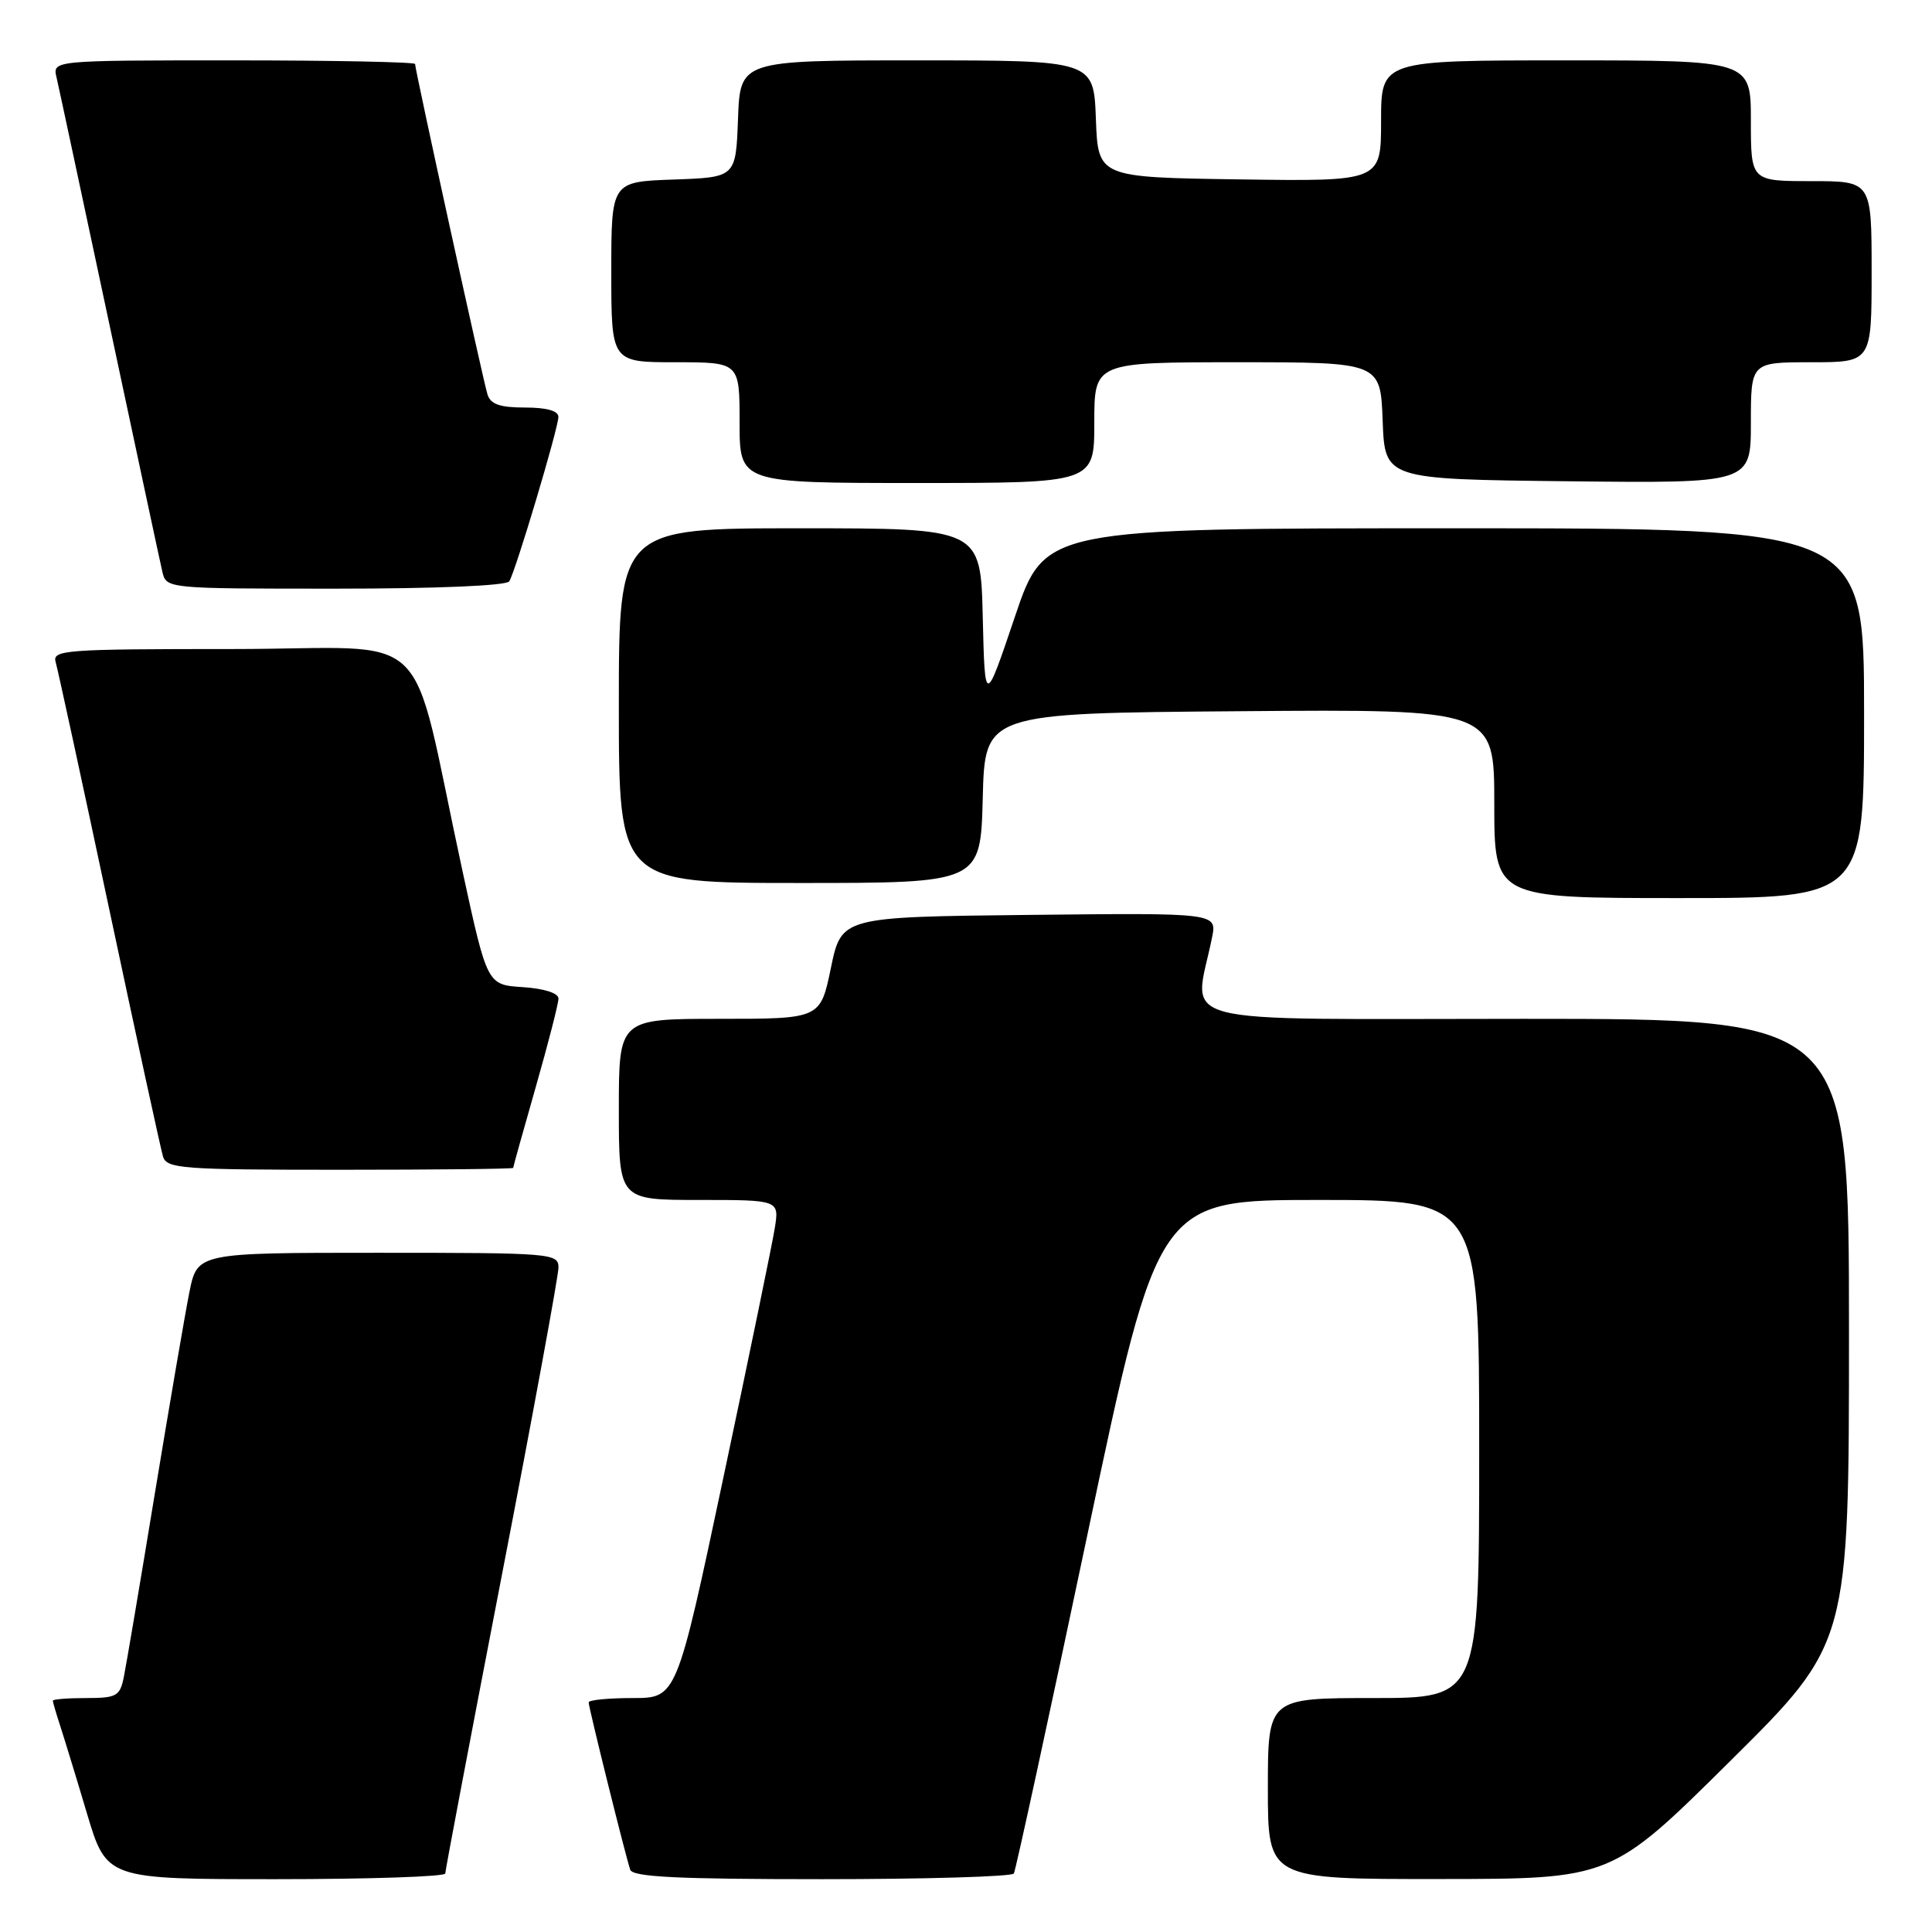<?xml version="1.0" encoding="UTF-8" standalone="no"?>
<!DOCTYPE svg PUBLIC "-//W3C//DTD SVG 1.1//EN" "http://www.w3.org/Graphics/SVG/1.1/DTD/svg11.dtd" >
<svg xmlns="http://www.w3.org/2000/svg" xmlns:xlink="http://www.w3.org/1999/xlink" version="1.1" viewBox="0 0 256 256">
 <g >
 <path fill="currentColor"
d=" M 59.00 248.25 C 59.00 247.84 62.38 230.04 66.50 208.71 C 70.63 187.37 74.00 169.03 74.00 167.96 C 74.00 166.07 73.15 166.00 50.07 166.00 C 26.14 166.00 26.14 166.00 25.09 171.25 C 24.51 174.14 22.45 186.18 20.50 198.00 C 18.56 209.82 16.71 220.74 16.40 222.25 C 15.89 224.75 15.44 225.00 11.42 225.00 C 8.99 225.00 7.00 225.16 7.00 225.35 C 7.00 225.54 7.43 227.01 7.95 228.60 C 8.47 230.20 10.08 235.44 11.51 240.25 C 14.12 249.00 14.12 249.00 36.56 249.00 C 48.90 249.00 59.00 248.66 59.00 248.25 Z  M 134.34 248.25 C 134.58 247.84 138.98 227.59 144.11 203.25 C 153.44 159.00 153.44 159.00 174.72 159.00 C 196.00 159.00 196.00 159.00 196.00 192.00 C 196.00 225.00 196.00 225.00 182.00 225.00 C 168.00 225.00 168.00 225.00 168.00 237.00 C 168.00 249.00 168.00 249.00 190.75 248.98 C 213.50 248.97 213.50 248.97 229.25 233.36 C 245.00 217.75 245.00 217.75 245.00 176.37 C 245.00 135.00 245.00 135.00 201.87 135.00 C 153.85 135.00 158.21 136.14 160.60 124.23 C 161.26 120.96 161.26 120.96 136.38 121.23 C 111.50 121.50 111.50 121.50 110.10 128.25 C 108.70 135.00 108.70 135.00 95.35 135.00 C 82.00 135.00 82.00 135.00 82.00 147.00 C 82.00 159.00 82.00 159.00 92.63 159.00 C 103.26 159.00 103.26 159.00 102.66 162.75 C 102.33 164.81 99.27 179.66 95.86 195.75 C 89.66 225.00 89.66 225.00 83.83 225.00 C 80.62 225.00 78.00 225.26 78.00 225.57 C 78.00 226.26 82.90 245.99 83.51 247.75 C 83.84 248.71 89.83 249.00 108.91 249.00 C 122.64 249.00 134.09 248.66 134.34 248.25 Z  M 68.00 154.75 C 68.00 154.61 69.35 149.77 71.00 144.00 C 72.65 138.23 74.00 132.97 74.00 132.31 C 74.00 131.59 72.11 130.99 69.28 130.80 C 64.56 130.50 64.56 130.50 61.30 115.50 C 54.05 82.07 58.10 86.00 30.86 86.00 C 8.48 86.00 6.90 86.12 7.38 87.75 C 7.66 88.71 10.86 103.45 14.48 120.50 C 18.10 137.55 21.31 152.29 21.60 153.25 C 22.09 154.85 24.10 155.00 45.07 155.00 C 57.68 155.00 68.00 154.89 68.00 154.75 Z  M 247.00 94.50 C 247.00 70.00 247.00 70.00 192.72 70.00 C 138.43 70.00 138.43 70.00 134.47 81.75 C 130.50 93.50 130.50 93.50 130.22 81.75 C 129.94 70.00 129.94 70.00 105.97 70.00 C 82.00 70.00 82.00 70.00 82.00 93.50 C 82.00 117.00 82.00 117.00 105.97 117.00 C 129.93 117.00 129.93 117.00 130.22 105.75 C 130.50 94.50 130.50 94.50 164.25 94.24 C 198.00 93.97 198.00 93.97 198.00 106.49 C 198.00 119.00 198.00 119.00 222.50 119.00 C 247.00 119.00 247.00 119.00 247.00 94.50 Z  M 67.48 77.03 C 68.33 75.66 73.97 56.76 73.99 55.25 C 74.00 54.44 72.45 54.00 69.57 54.00 C 66.22 54.00 65.00 53.57 64.59 52.25 C 64.00 50.35 55.00 9.26 55.00 8.48 C 55.00 8.22 44.19 8.00 30.98 8.00 C 6.96 8.00 6.96 8.00 7.49 10.25 C 7.78 11.49 10.93 26.23 14.50 43.00 C 18.07 59.77 21.22 74.51 21.51 75.75 C 22.04 78.00 22.04 78.00 44.46 78.00 C 57.84 78.00 67.12 77.61 67.48 77.03 Z  M 145.00 56.00 C 145.00 48.00 145.00 48.00 163.96 48.00 C 182.92 48.00 182.92 48.00 183.21 55.75 C 183.50 63.50 183.50 63.50 207.75 63.77 C 232.00 64.04 232.00 64.04 232.00 56.02 C 232.00 48.00 232.00 48.00 240.00 48.00 C 248.00 48.00 248.00 48.00 248.00 36.00 C 248.00 24.00 248.00 24.00 240.00 24.00 C 232.00 24.00 232.00 24.00 232.00 16.00 C 232.00 8.00 232.00 8.00 207.50 8.00 C 183.00 8.00 183.00 8.00 183.00 16.02 C 183.00 24.04 183.00 24.04 164.25 23.77 C 145.50 23.50 145.50 23.50 145.21 15.75 C 144.92 8.00 144.92 8.00 121.50 8.00 C 98.08 8.00 98.08 8.00 97.79 15.75 C 97.50 23.50 97.50 23.50 89.25 23.79 C 81.00 24.08 81.00 24.08 81.00 36.04 C 81.00 48.00 81.00 48.00 89.50 48.00 C 98.00 48.00 98.00 48.00 98.00 56.00 C 98.00 64.00 98.00 64.00 121.50 64.00 C 145.00 64.00 145.00 64.00 145.00 56.00 Z "/>
</g>
</svg>